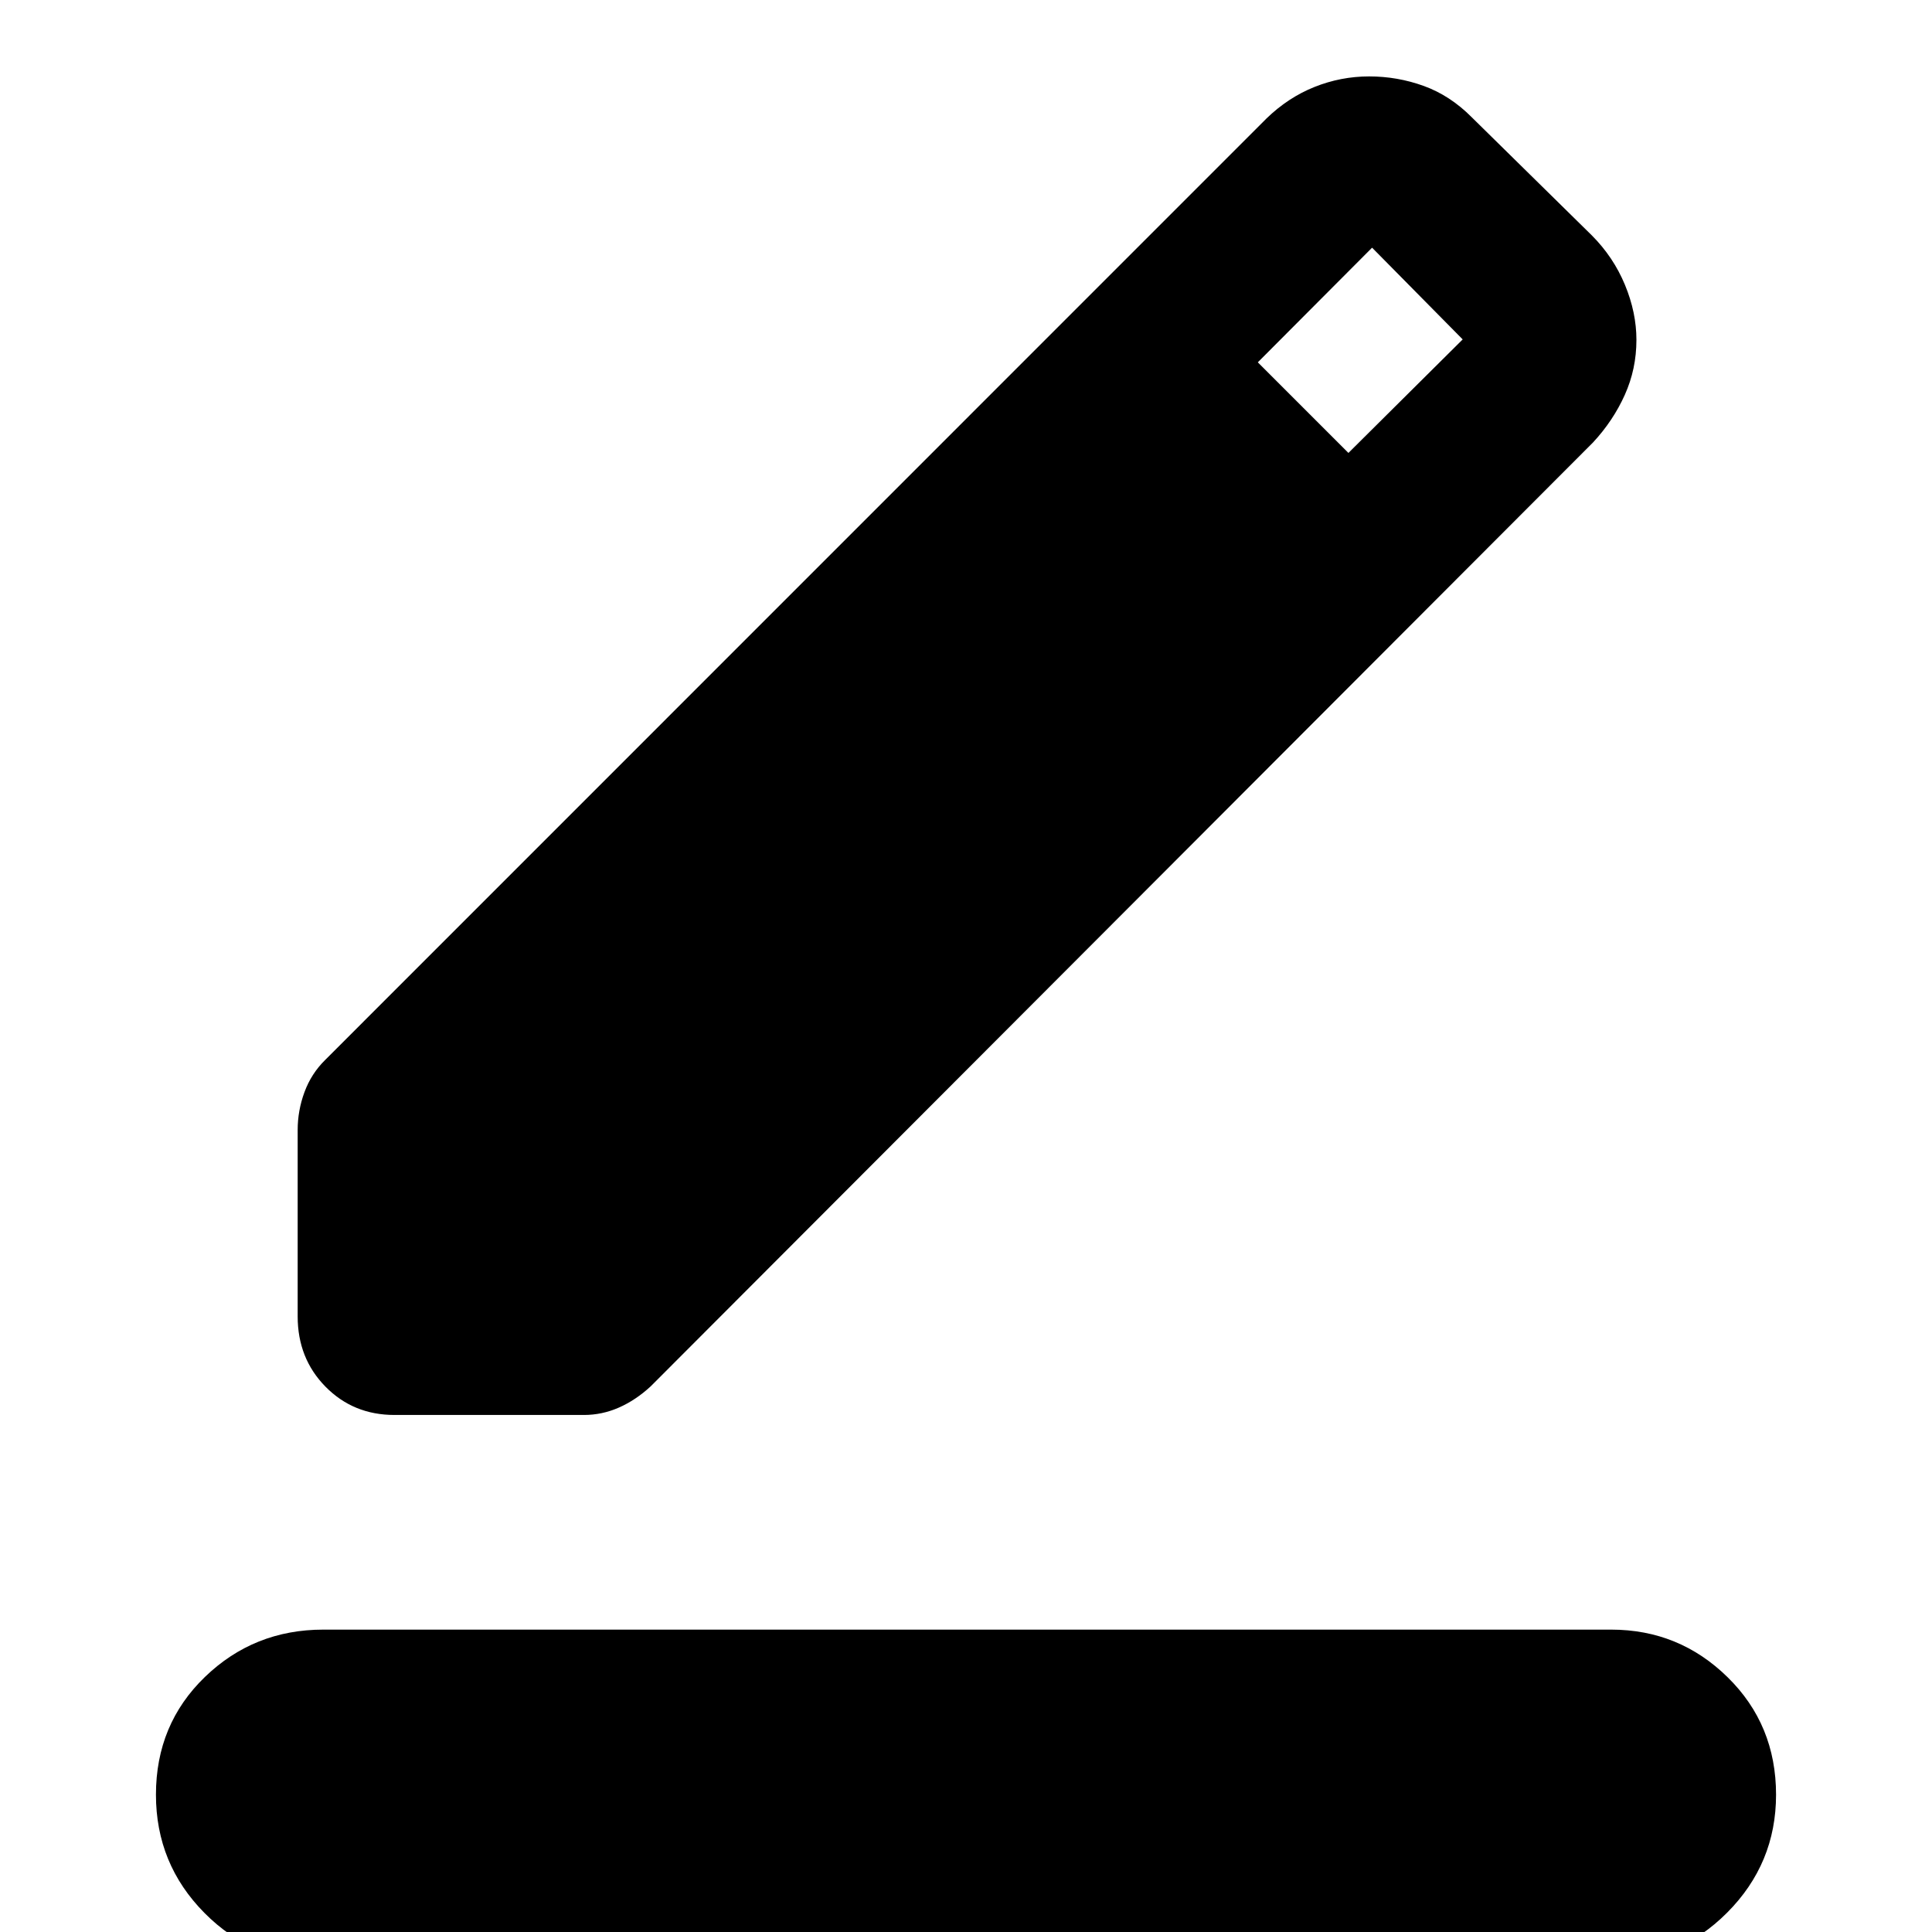<svg xmlns="http://www.w3.org/2000/svg" height="40" viewBox="0 -960 960 960" width="40"><path d="M159.42 14.84q-33.75 0-57.84-24.33-24.09-24.33-24.09-58.75 0-34.99 24.35-58.5 24.36-23.51 58.81-23.51h639.93q33.75 0 57.84 23.63Q882.51-103 882.51-68.2q0 34.23-24.35 58.63-24.36 24.41-58.81 24.41H159.42Zm-11.51-320.72v-92.62q0-9.66 3.38-18.83 3.38-9.18 10.23-15.93l467.8-467.88q10.75-10.42 23.86-15.66 13.11-5.23 27.14-5.23 14.03 0 27.12 4.73 13.08 4.74 23.78 15.49L791.01-843q10.7 10.75 16.41 24.52 5.71 13.77 5.71 27.37 0 14.46-5.77 27.3-5.77 12.85-15.78 23.65L323.32-271.13q-7.42 6.85-15.79 10.54-8.37 3.68-17.36 3.68h-94.15q-20.47 0-34.29-14.06-13.82-14.05-13.82-34.91Zm522.11-429.06 56.78-56.41-45.02-45.58L625-779.96l45.02 45.02Z"/></svg>